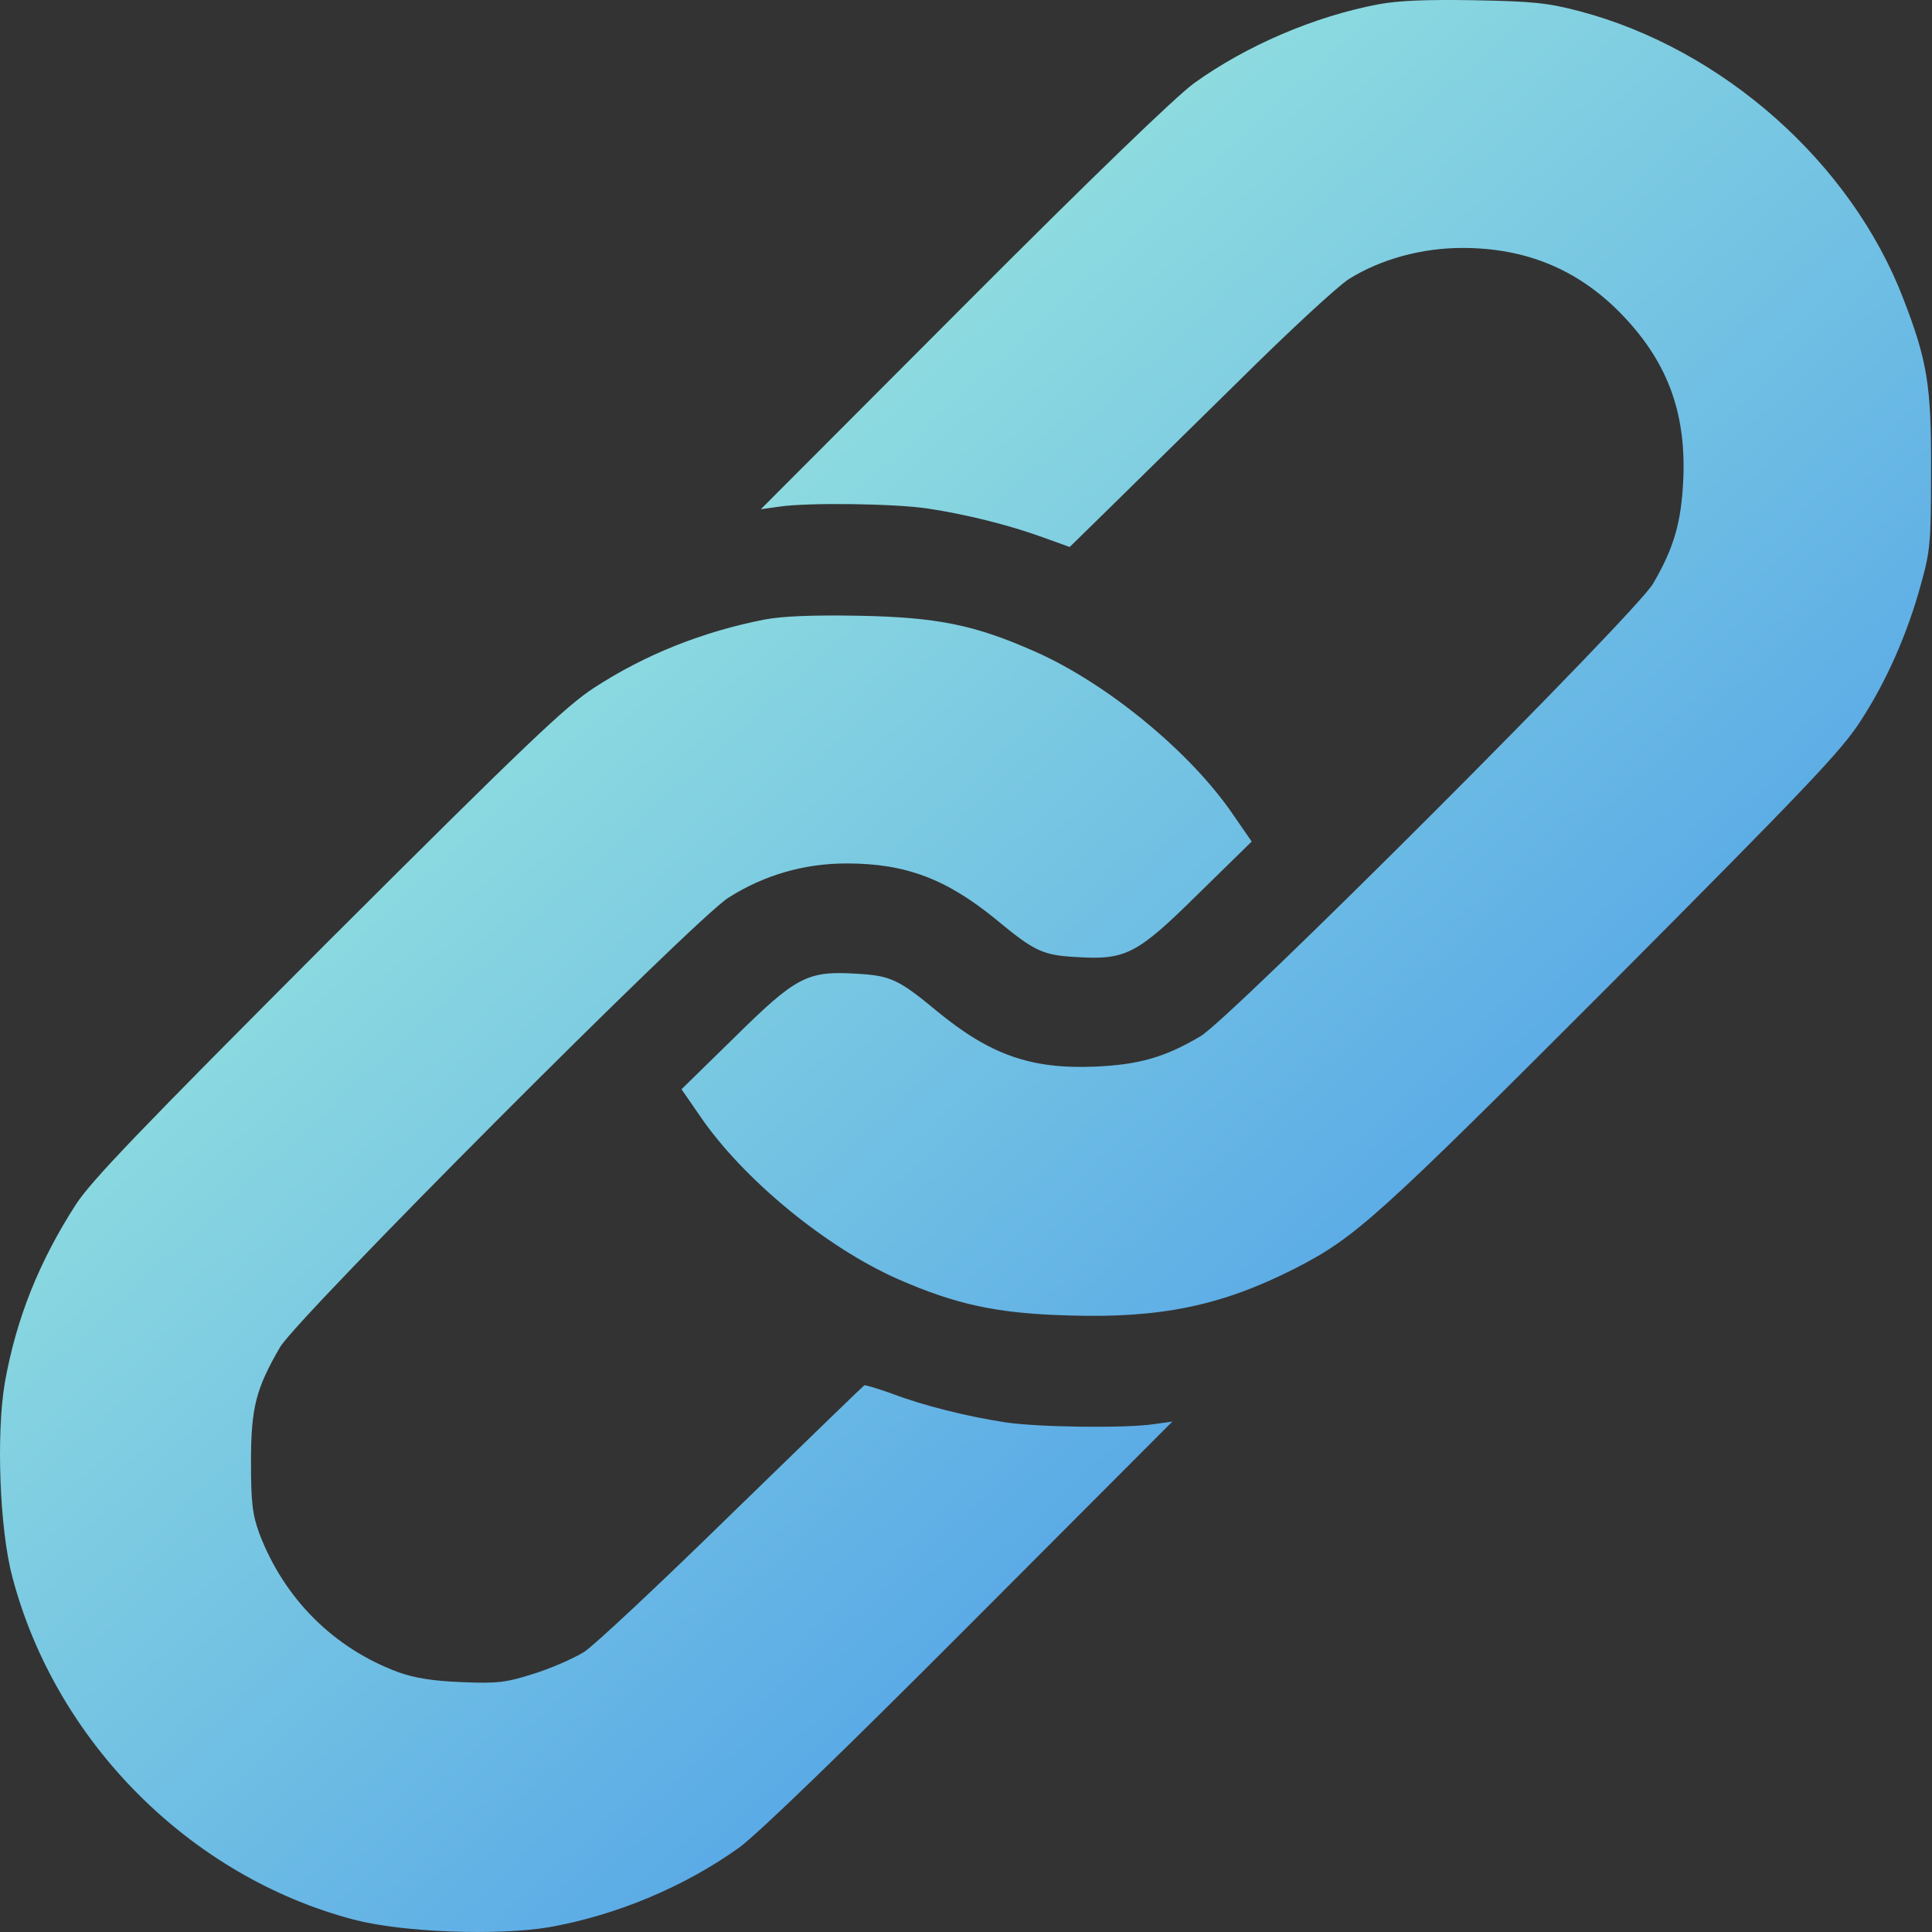 <svg width="24" height="24" viewBox="0 0 24 24" fill="none" xmlns="http://www.w3.org/2000/svg">
<rect x="0" y="0" width="24" height="24" fill="#333333" stroke="none"/>
<path d="M17.12 0.054C16.328 0.204 15.483 0.566 14.831 1.035C14.601 1.204 13.56 2.207 11.96 3.812L9.451 6.326L9.685 6.293C10.042 6.241 11.121 6.256 11.524 6.317C11.989 6.387 12.523 6.518 12.95 6.673L13.288 6.795L13.762 6.331C14.02 6.077 14.747 5.364 15.376 4.745C15.999 4.126 16.623 3.549 16.759 3.465C17.149 3.221 17.66 3.08 18.166 3.08C18.95 3.08 19.588 3.343 20.118 3.877C20.7 4.468 20.944 5.097 20.911 5.941C20.887 6.485 20.798 6.8 20.535 7.25C20.32 7.621 15.282 12.659 14.911 12.874C14.465 13.137 14.146 13.226 13.602 13.25C12.805 13.283 12.298 13.104 11.632 12.555C11.163 12.166 11.06 12.119 10.642 12.096C10.028 12.058 9.892 12.129 9.123 12.888L8.466 13.531L8.696 13.864C9.226 14.643 10.262 15.497 11.158 15.891C11.876 16.205 12.383 16.317 13.274 16.341C14.418 16.378 15.178 16.219 16.084 15.759C16.834 15.375 17.092 15.145 20.015 12.218C22.435 9.788 22.872 9.328 23.106 8.967C23.434 8.465 23.692 7.879 23.861 7.264C23.979 6.842 23.988 6.739 23.988 5.847C23.993 4.787 23.941 4.478 23.641 3.704C22.993 2.02 21.398 0.608 19.621 0.139C19.227 0.035 19.039 0.017 18.317 0.003C17.721 -0.007 17.369 0.007 17.12 0.054Z" fill="url(#paint0_linear_559_1450)"/>
<path d="M9.498 7.696C8.733 7.846 8.02 8.127 7.378 8.545C7.026 8.775 6.547 9.23 4.07 11.702C1.725 14.052 1.134 14.666 0.937 14.971C0.482 15.68 0.201 16.383 0.06 17.176C-0.048 17.814 -0.006 18.996 0.154 19.592C0.693 21.637 2.363 23.312 4.394 23.846C5.004 24.006 6.181 24.048 6.824 23.94C7.664 23.79 8.503 23.438 9.184 22.95C9.413 22.782 10.455 21.778 12.054 20.174L14.564 17.659L14.329 17.692C13.973 17.744 12.894 17.73 12.491 17.669C12.021 17.598 11.473 17.462 11.079 17.312C10.91 17.251 10.755 17.204 10.736 17.209C10.722 17.218 9.986 17.931 9.099 18.794C8.217 19.657 7.387 20.436 7.256 20.521C7.12 20.605 6.838 20.727 6.627 20.793C6.285 20.901 6.181 20.915 5.736 20.896C5.375 20.882 5.149 20.844 4.952 20.774C4.15 20.478 3.531 19.864 3.221 19.048C3.137 18.813 3.118 18.677 3.118 18.161C3.118 17.486 3.179 17.251 3.479 16.735C3.695 16.364 8.625 11.42 9.047 11.153C9.488 10.871 9.99 10.726 10.516 10.726C11.252 10.726 11.759 10.918 12.383 11.43C12.852 11.819 12.955 11.866 13.373 11.889C13.987 11.927 14.123 11.857 14.892 11.097L15.549 10.454L15.319 10.121C14.789 9.342 13.752 8.489 12.857 8.094C12.106 7.761 11.642 7.668 10.671 7.649C10.094 7.639 9.723 7.654 9.498 7.696Z" fill="url(#paint1_linear_559_1450)"/>
<defs>
<linearGradient id="paint0_linear_559_1450" x1="26.908" y1="21.454" x2="4.994" y2="-2.292" gradientUnits="userSpaceOnUse">
<stop stop-color="#2F80ED"/>
<stop offset="1" stop-color="#B2FFDA"/>
</linearGradient>
<linearGradient id="paint1_linear_559_1450" x1="18.474" y1="29.111" x2="-3.448" y2="5.326" gradientUnits="userSpaceOnUse">
<stop stop-color="#2F80ED"/>
<stop offset="1" stop-color="#B2FFDA"/>
</linearGradient>
</defs>
</svg>
